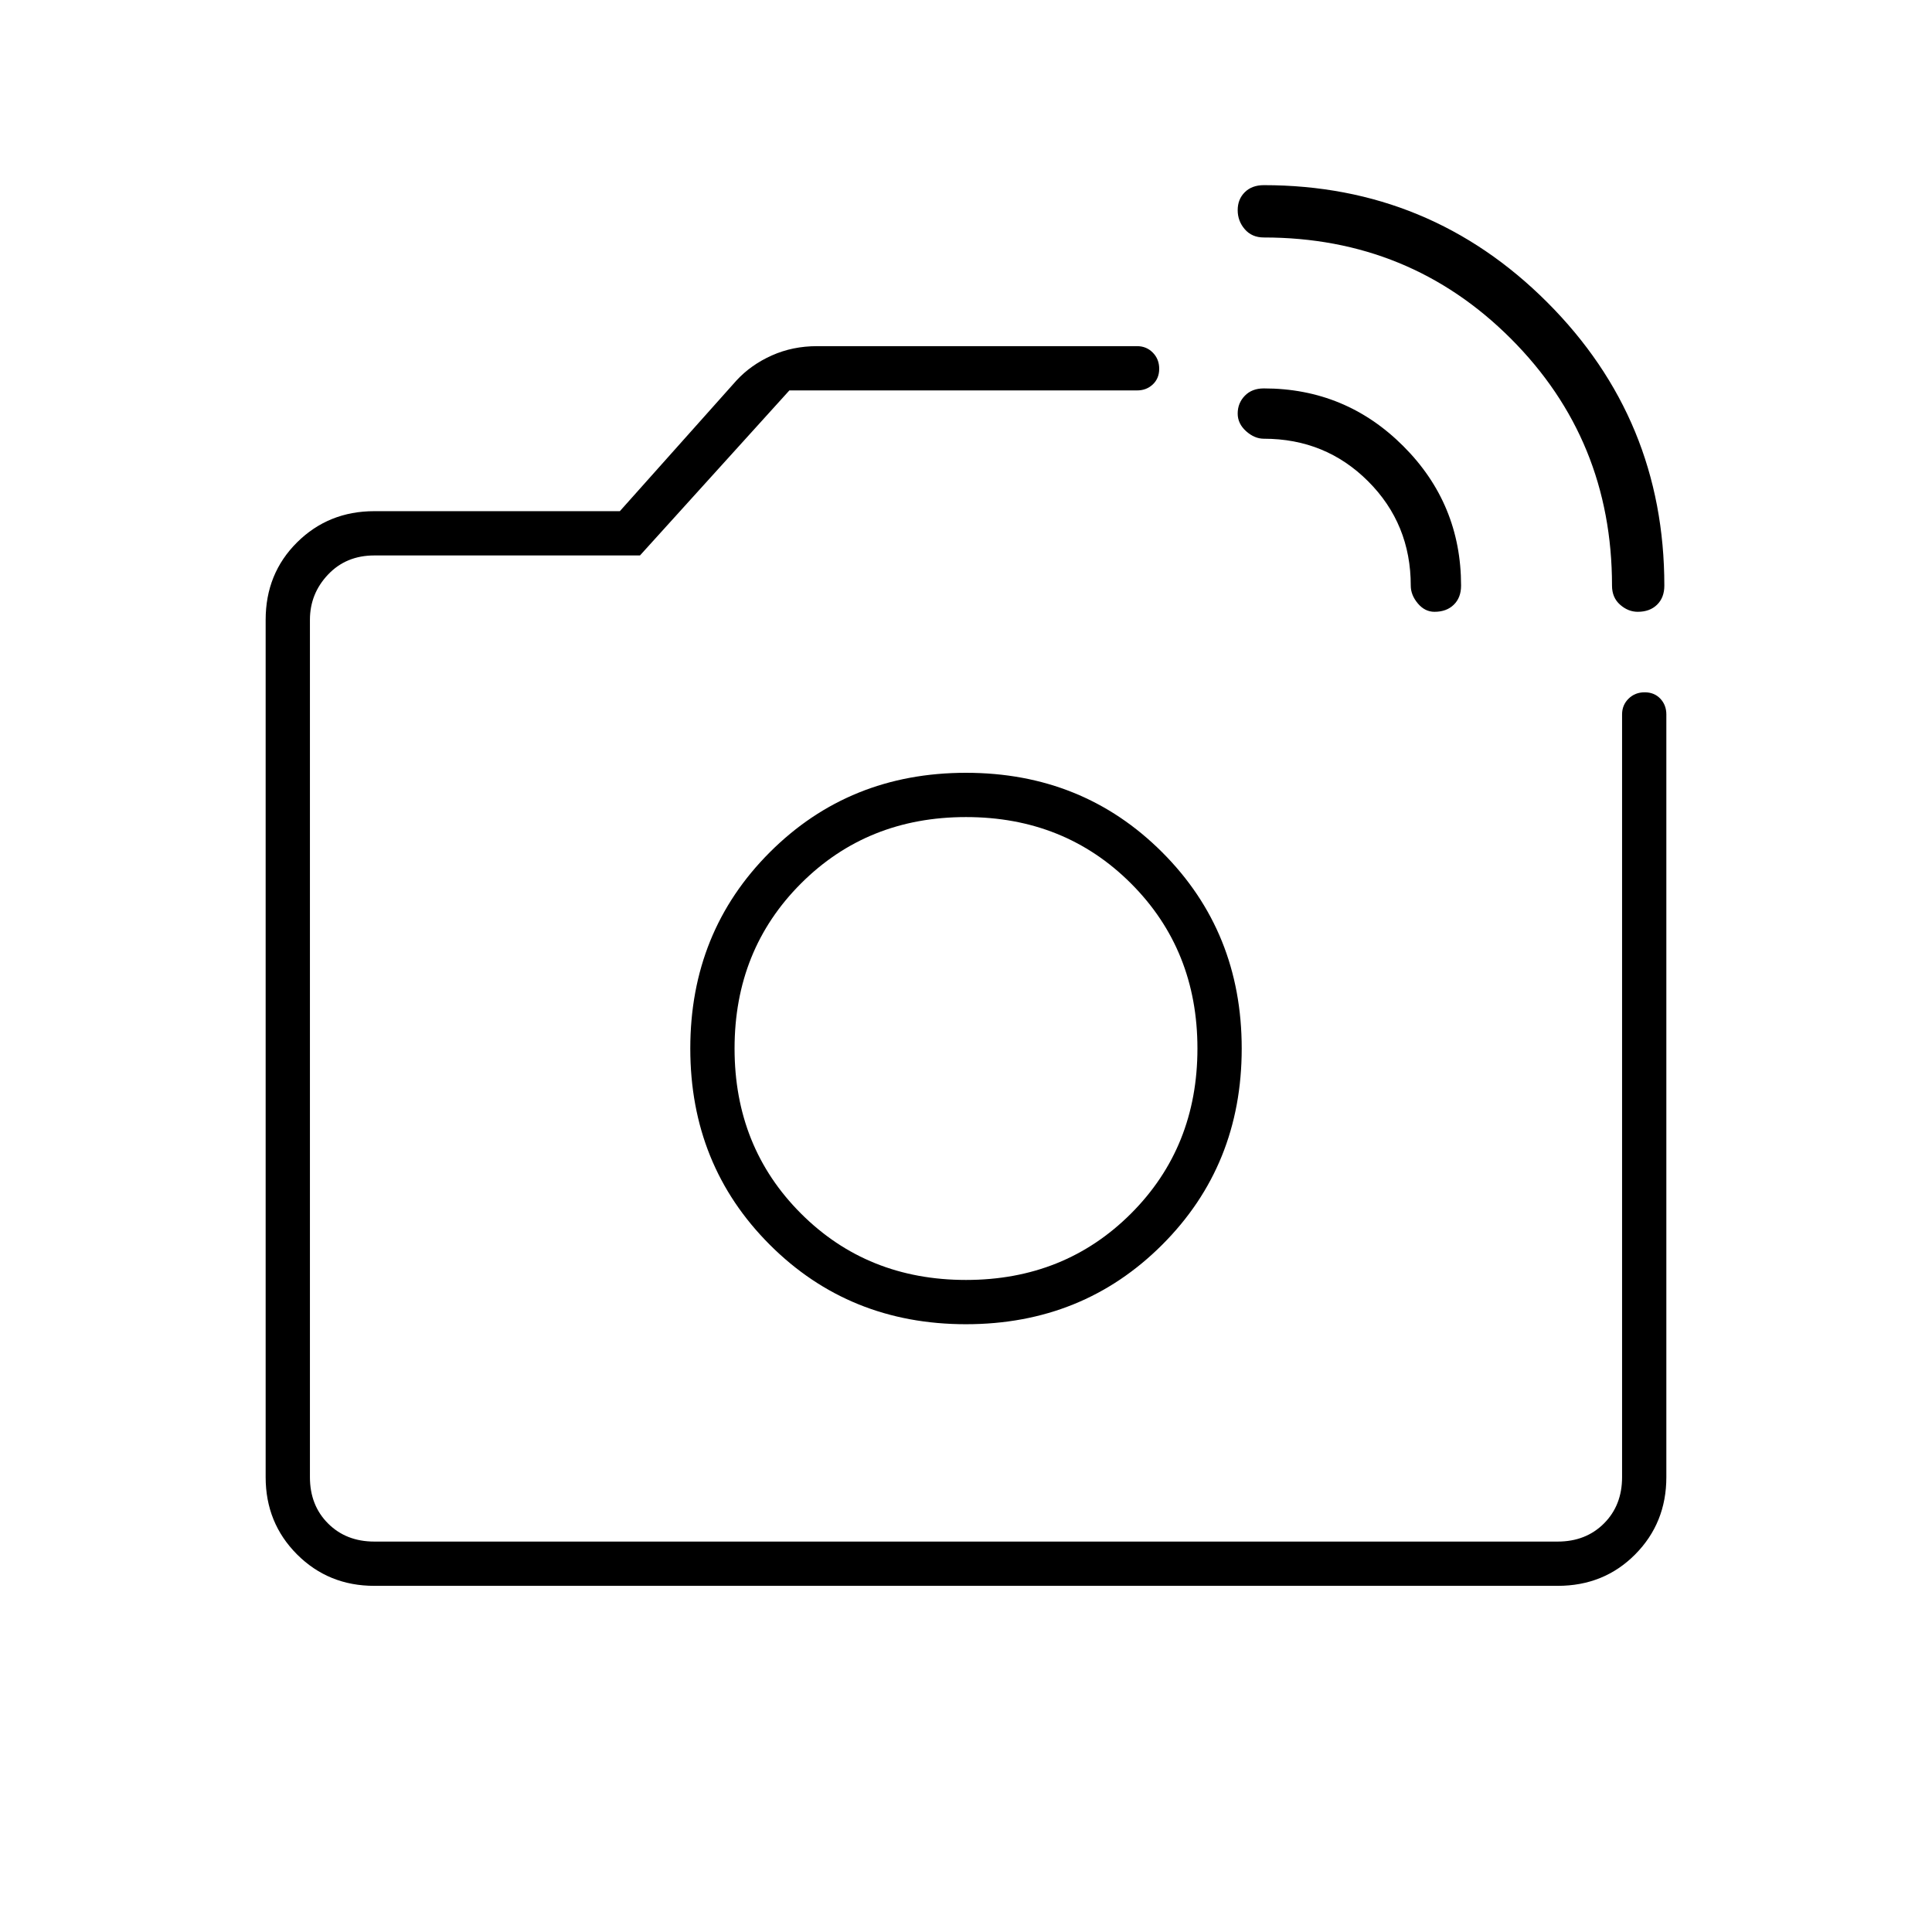<svg xmlns="http://www.w3.org/2000/svg" height="48" viewBox="0 -960 960 960" width="48"><path d="M801-669q0-72.46-50.27-122.73Q700.46-842 628-842q-5.93 0-9.46-4.08-3.54-4.07-3.54-9.5 0-5.42 3.54-8.92 3.53-3.5 9.46-3.5 82.6 0 140.8 58.2Q827-751.6 827-669q0 5.93-3.6 9.46-3.6 3.54-9.61 3.54-4.79 0-8.79-3.54-4-3.53-4-9.46Zm-100 0q0-30.66-21.17-51.83Q658.66-742 628-742q-4.65 0-8.83-3.75-4.17-3.75-4.17-8.75 0-5.2 3.54-8.85Q622.07-767 628-767q40.63 0 69.31 28.69Q726-709.63 726-669q0 5.93-3.6 9.46-3.6 3.54-9.61 3.54-4.79 0-8.29-4.17-3.5-4.18-3.5-8.83ZM480-439ZM186-172q-22.77 0-38.39-15.61Q132-203.23 132-226v-426q0-23 15.61-38.5Q163.23-706 186-706h122l58-65q7.2-7.77 17.52-12.38Q393.84-788 406-788h159q4.67 0 7.84 3.23 3.16 3.23 3.16 8t-3.16 7.77q-3.17 3-7.84 3H392.23L318-684H186q-14 0-23 9.5t-9 22.5v426q0 14 9 23t23 9h588q14 0 23-9t9-23v-379q0-4.67 3.23-7.84 3.23-3.16 8-3.16t7.77 3.16q3 3.17 3 7.84v379q0 22.77-15.5 38.39Q797-172 774-172H186Zm294-130q58 0 97.5-39.5T617-439q0-58-39.5-97.5T480-576q-58 0-97.5 39.5T343-439q0 58 39.5 97.5T480-302Zm0-22q-49 0-82-33t-33-82q0-49 33-82t82-33q49 0 82 33t33 82q0 49-33 82t-82 33Z"/></svg>